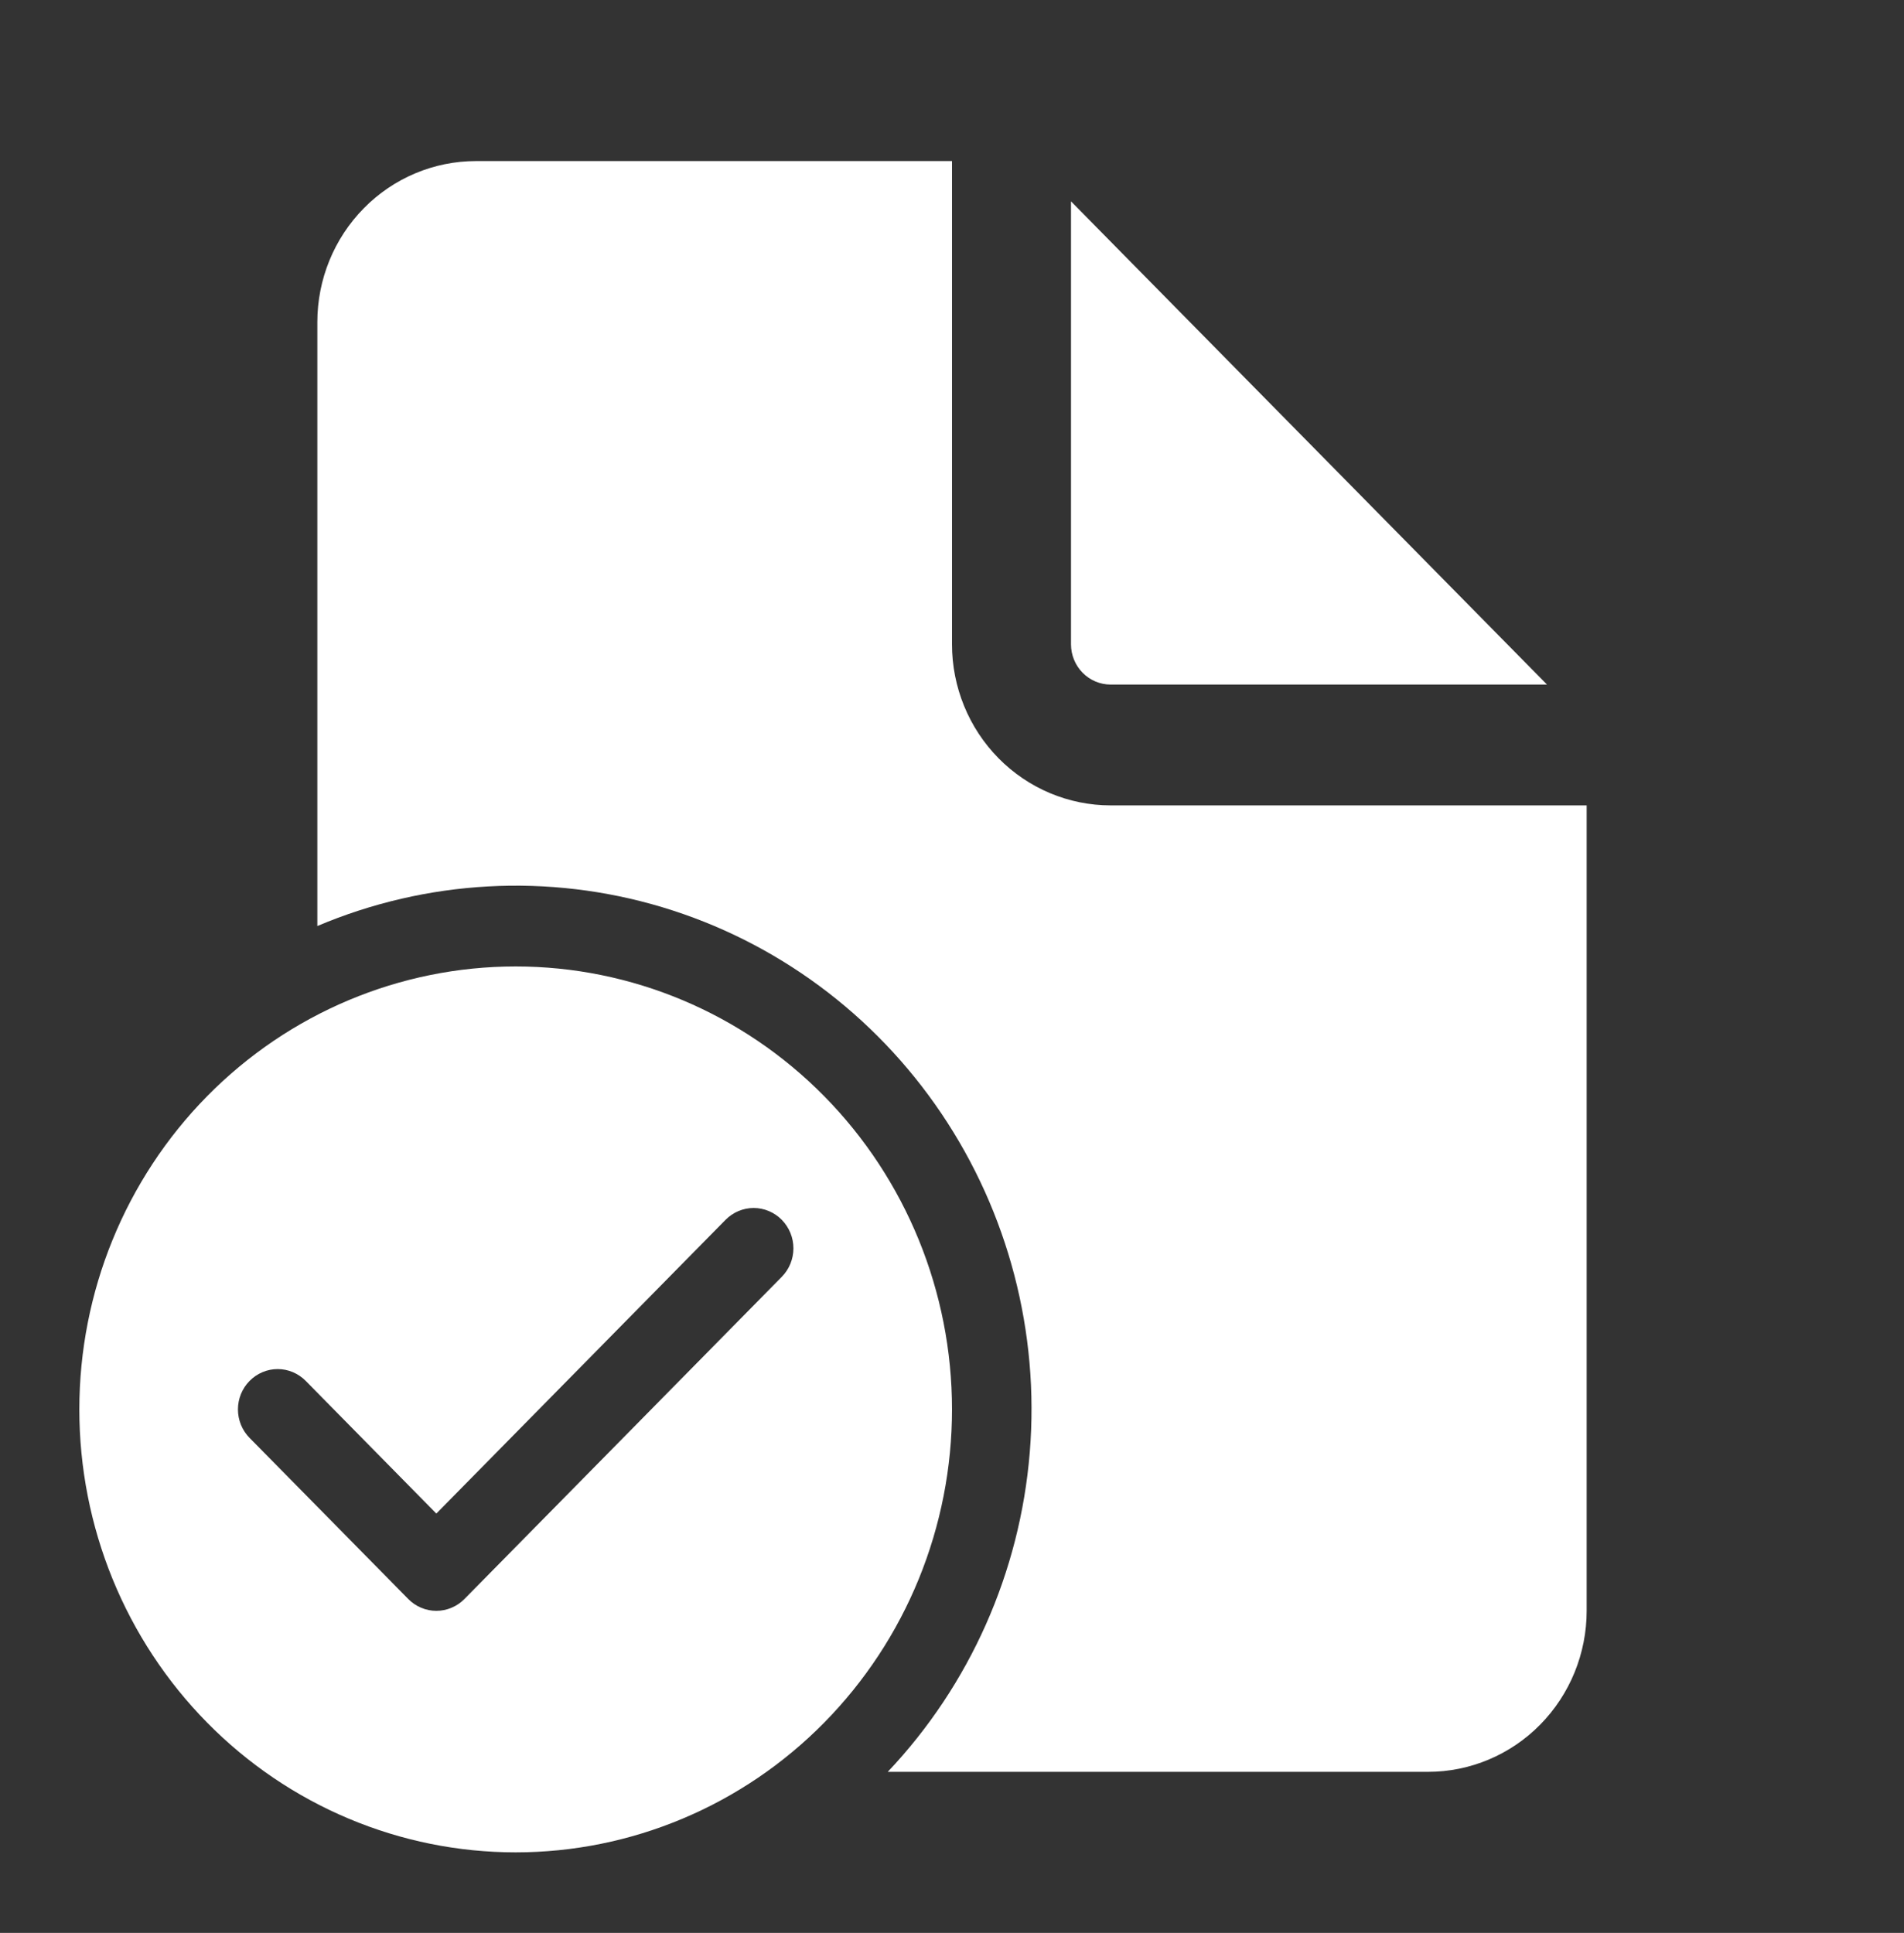 <svg width="66" height="67" viewBox="0 0 66 67" fill="none" xmlns="http://www.w3.org/2000/svg">
<rect x="0" y="0" width="66" height="67" fill="#333333" stroke="none"/>
<path d="M33 5.583V22.333C33 23.814 33.58 25.234 34.611 26.281C35.642 27.328 37.041 27.917 38.5 27.917H55V55.833C55 57.314 54.42 58.734 53.389 59.781C52.358 60.828 50.959 61.417 49.5 61.417H30.773C33.619 58.409 35.358 54.498 35.696 50.341C36.035 46.184 34.952 42.036 32.631 38.595C30.31 35.153 26.892 32.628 22.953 31.445C19.013 30.262 14.792 30.493 11 32.099V11.167C11 9.686 11.579 8.266 12.611 7.219C13.642 6.171 15.041 5.583 16.5 5.583H33ZM37.125 6.979V22.333C37.125 22.703 37.27 23.058 37.528 23.32C37.786 23.582 38.135 23.729 38.5 23.729H53.625L37.125 6.979ZM33 48.854C33 50.87 32.609 52.867 31.849 54.73C31.089 56.593 29.974 58.285 28.57 59.711C27.166 61.137 25.498 62.268 23.663 63.039C21.828 63.811 19.861 64.208 17.875 64.208C15.889 64.208 13.922 63.811 12.087 63.039C10.252 62.268 8.585 61.137 7.18 59.711C5.776 58.285 4.661 56.593 3.901 54.73C3.141 52.867 2.75 50.87 2.75 48.854C2.75 44.782 4.344 40.877 7.18 37.997C10.017 35.118 13.864 33.5 17.875 33.5C21.886 33.5 25.733 35.118 28.57 37.997C31.407 40.877 33 44.782 33 48.854ZM27.099 42.282C26.971 42.153 26.819 42.049 26.652 41.979C26.485 41.909 26.306 41.872 26.125 41.872C25.944 41.872 25.765 41.909 25.598 41.979C25.431 42.049 25.279 42.153 25.151 42.282L15.125 52.464L10.598 47.866C10.34 47.604 9.99 47.456 9.625 47.456C9.26 47.456 8.91 47.604 8.652 47.866C8.393 48.128 8.248 48.483 8.248 48.854C8.248 49.225 8.393 49.58 8.652 49.842L14.152 55.426C14.279 55.556 14.431 55.659 14.598 55.729C14.765 55.8 14.944 55.836 15.125 55.836C15.306 55.836 15.485 55.8 15.652 55.729C15.819 55.659 15.971 55.556 16.099 55.426L27.099 44.259C27.227 44.129 27.328 43.975 27.398 43.806C27.467 43.636 27.503 43.454 27.503 43.271C27.503 43.087 27.467 42.905 27.398 42.736C27.328 42.566 27.227 42.412 27.099 42.282Z" fill="white"/>
</svg>
